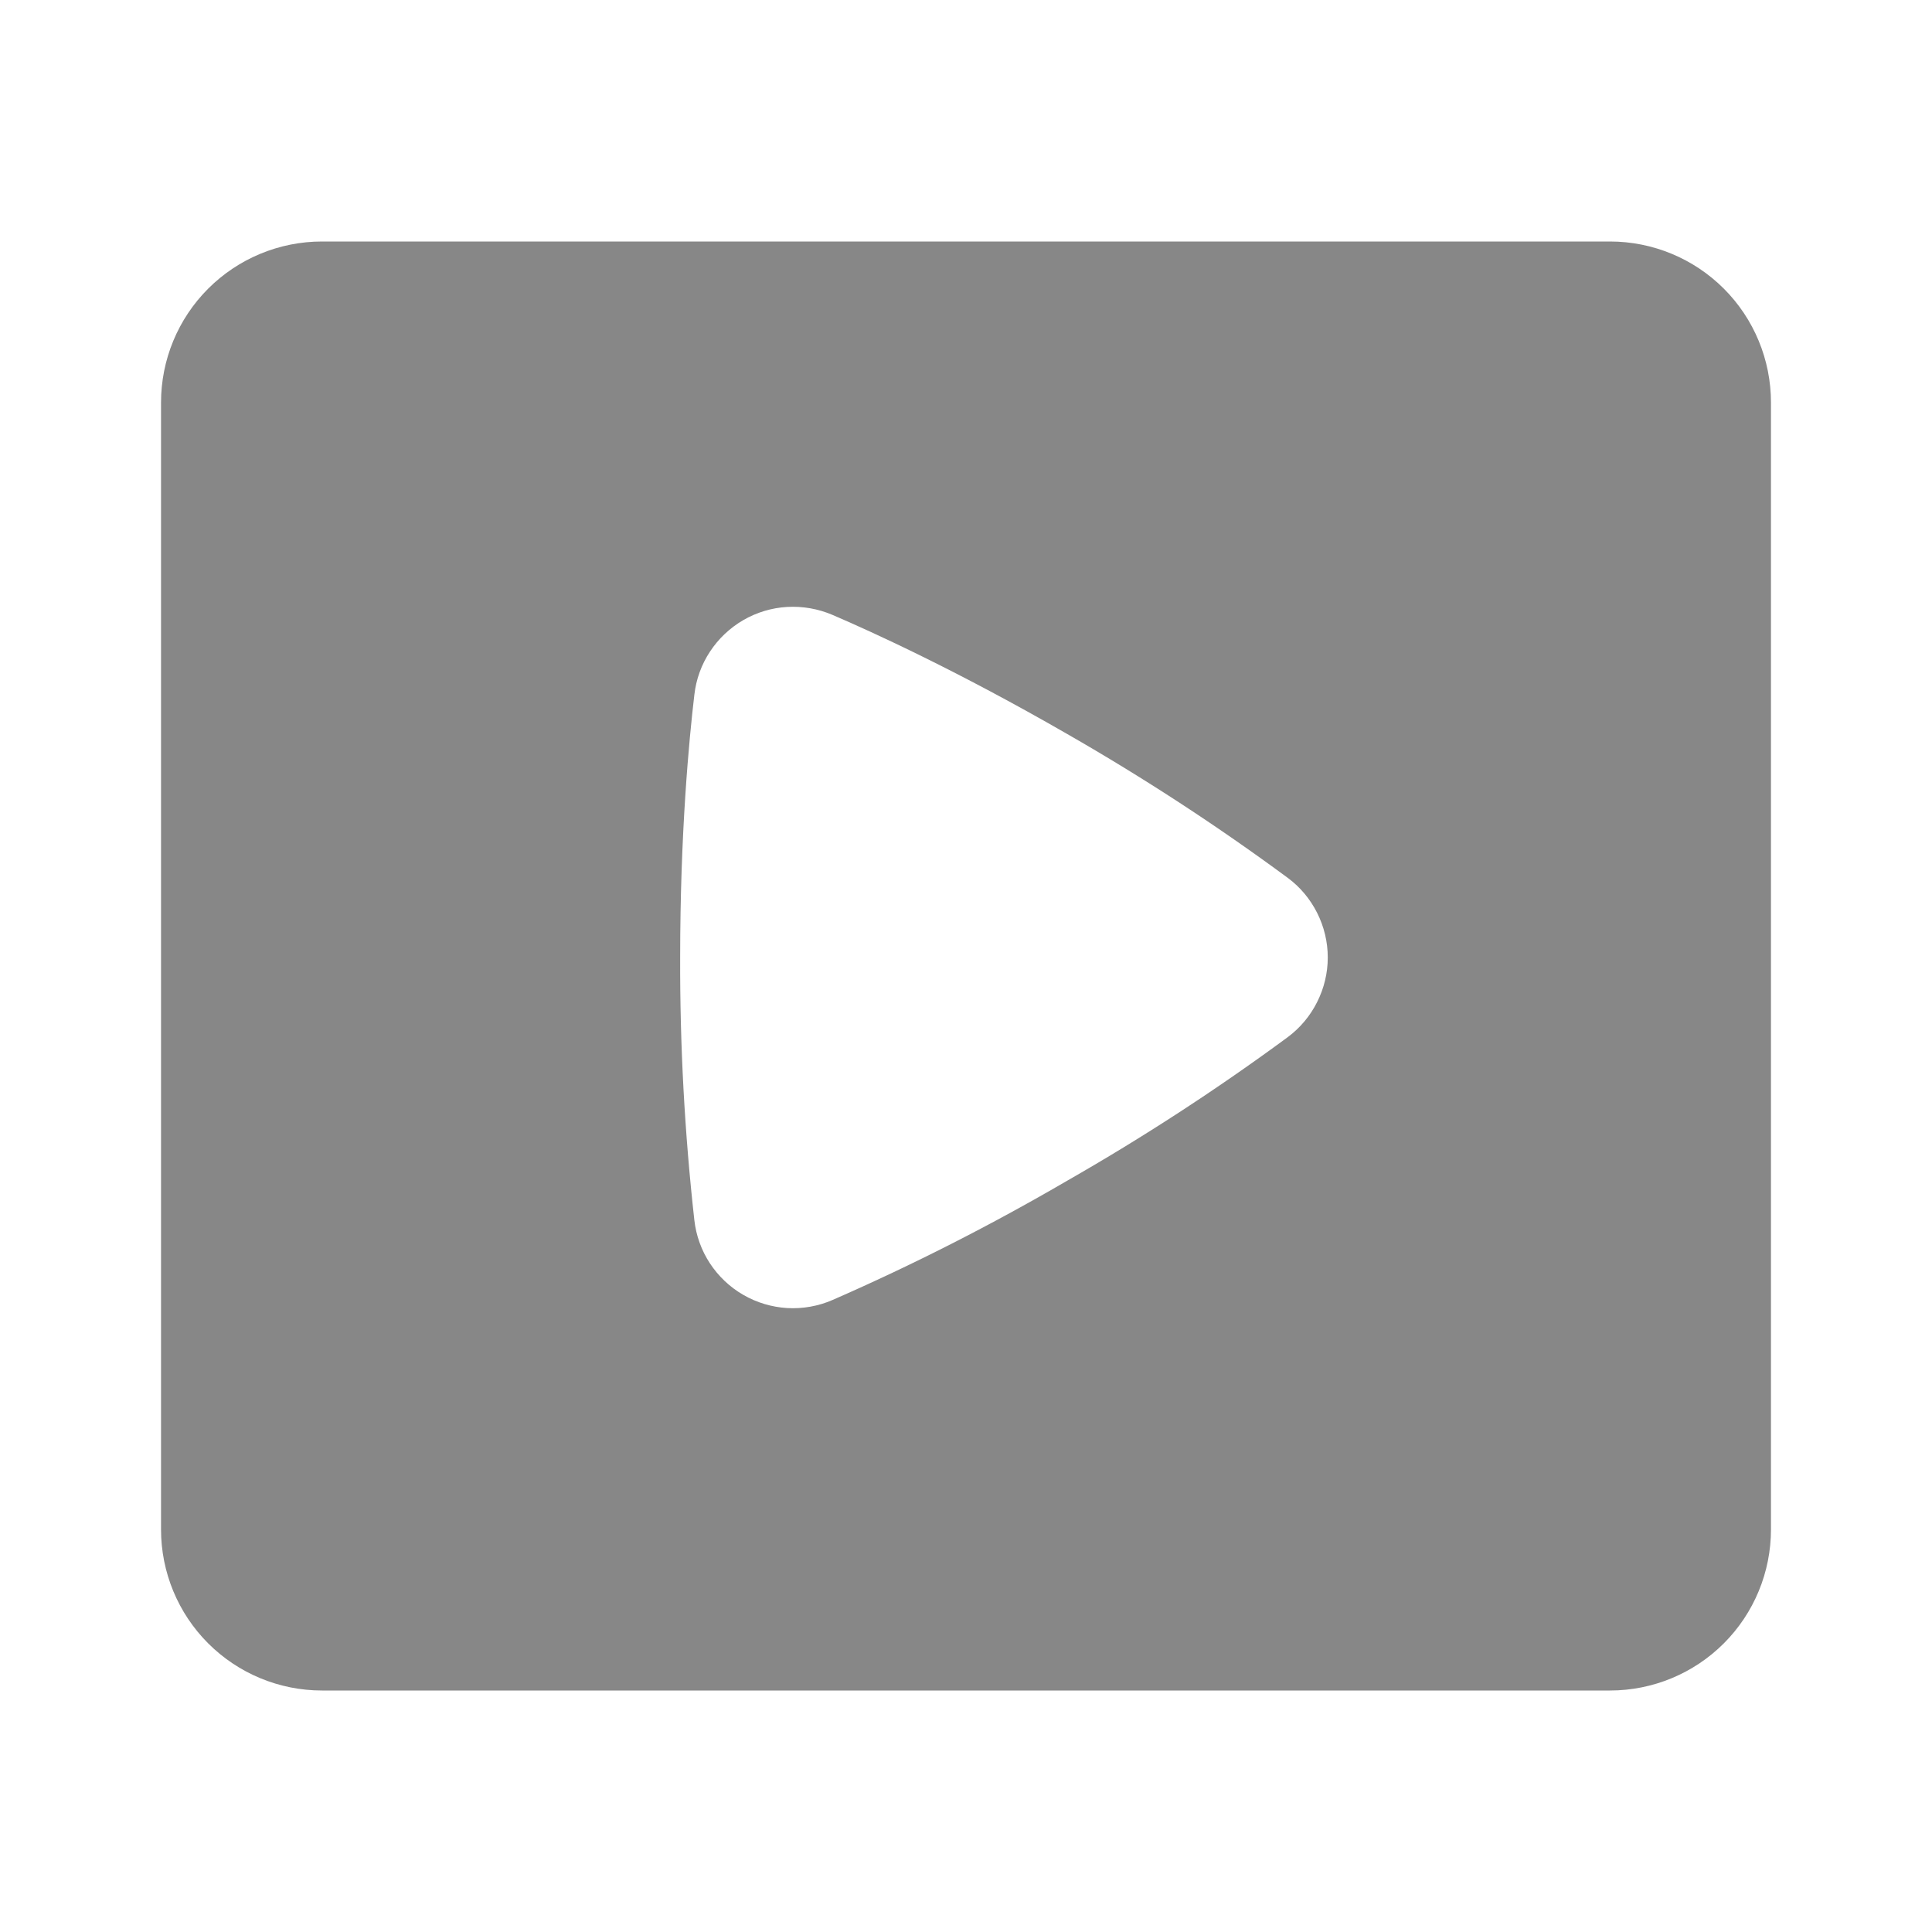 <svg width="20" height="20" viewBox="0 0 20 20" fill="none" xmlns="http://www.w3.org/2000/svg">
<g clip-path="url(#clip0_1_2832)">
<path fill-rule="evenodd" clip-rule="evenodd" d="M3.333 2.5C2.891 2.5 2.467 2.676 2.155 2.988C1.842 3.301 1.667 3.725 1.667 4.167V15.833C1.667 16.275 1.842 16.699 2.155 17.012C2.467 17.324 2.891 17.5 3.333 17.5H16.667C17.109 17.5 17.533 17.324 17.845 17.012C18.158 16.699 18.333 16.275 18.333 15.833V4.167C18.333 3.725 18.158 3.301 17.845 2.988C17.533 2.676 17.109 2.5 16.667 2.5H3.333ZM7.188 7.192C7.206 7.032 7.261 6.88 7.35 6.745C7.438 6.611 7.556 6.5 7.695 6.419C7.833 6.339 7.989 6.292 8.149 6.283C8.309 6.274 8.469 6.302 8.617 6.365C9.037 6.545 9.923 6.95 11.047 7.598C11.836 8.05 12.598 8.547 13.33 9.087C13.459 9.182 13.563 9.307 13.635 9.45C13.707 9.593 13.745 9.751 13.745 9.912C13.745 10.072 13.707 10.23 13.635 10.373C13.563 10.517 13.459 10.641 13.33 10.737C12.598 11.276 11.836 11.772 11.047 12.223C10.261 12.681 9.45 13.094 8.617 13.458C8.469 13.522 8.309 13.55 8.149 13.541C7.989 13.531 7.833 13.485 7.694 13.404C7.555 13.324 7.437 13.212 7.349 13.078C7.261 12.944 7.206 12.791 7.188 12.632C7.087 11.729 7.038 10.82 7.041 9.912C7.041 8.619 7.134 7.646 7.188 7.192Z" fill="#878787"/>
</g>
<defs>
<clipPath id="clip0_1_2832">
<rect width="20" height="20" fill="white"/>
</clipPath>
</defs>
</svg>
